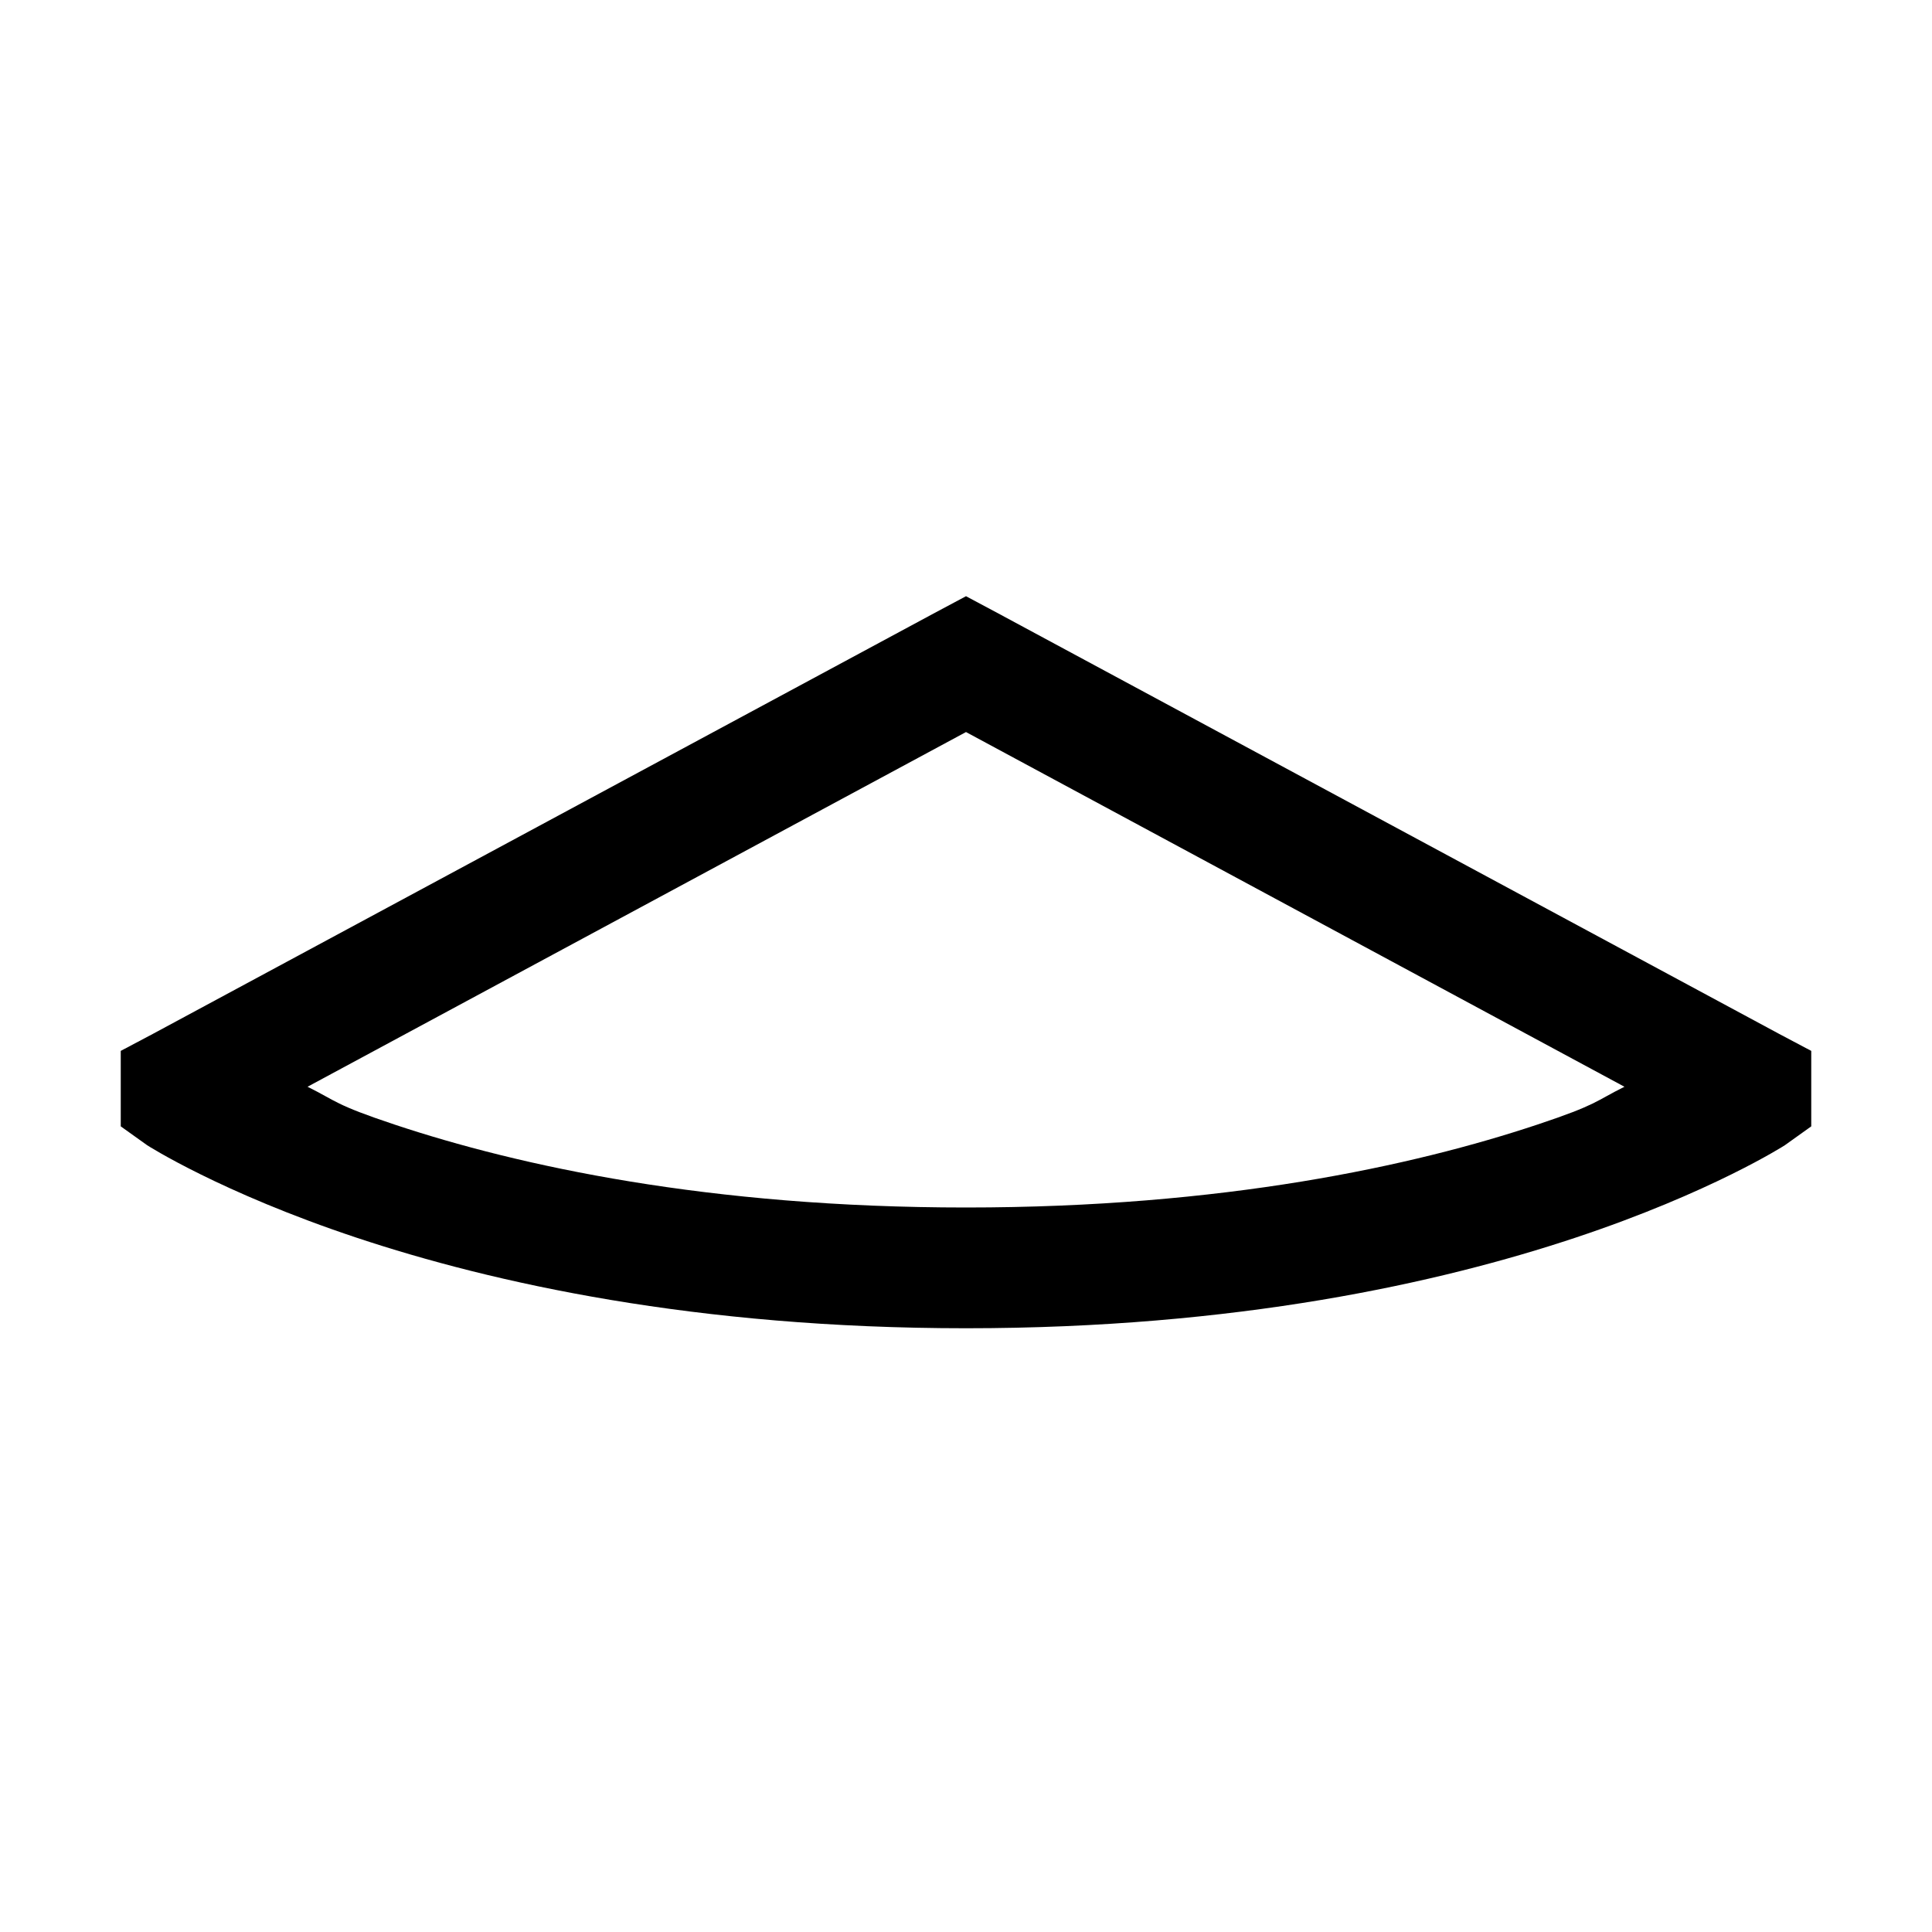 <?xml version="1.0" encoding="UTF-8"?>
<svg xmlns="http://www.w3.org/2000/svg" xmlns:xlink="http://www.w3.org/1999/xlink" viewBox="0 0 32 32" version="1.1">
<g>
<path d="M 16 9.875 L 15.531 10.125 L 2.531 17.125 L 2 17.406 L 2 18.656 L 2.438 18.969 C 2.438 18.969 3.652 19.75 5.906 20.5 C 8.16 21.25 11.52 22 16 22 C 20.48 22 23.84 21.25 26.094 20.5 C 28.348 19.75 29.562 18.969 29.562 18.969 L 30 18.656 L 30 17.406 L 29.469 17.125 L 16.469 10.125 Z M 16 12.125 L 26.906 18 C 26.418 18.242 26.465 18.293 25.469 18.625 C 23.406 19.312 20.262 20 16 20 C 11.738 20 8.594 19.312 6.531 18.625 C 5.535 18.293 5.582 18.242 5.094 18 Z "></path>
</g>
</svg>
